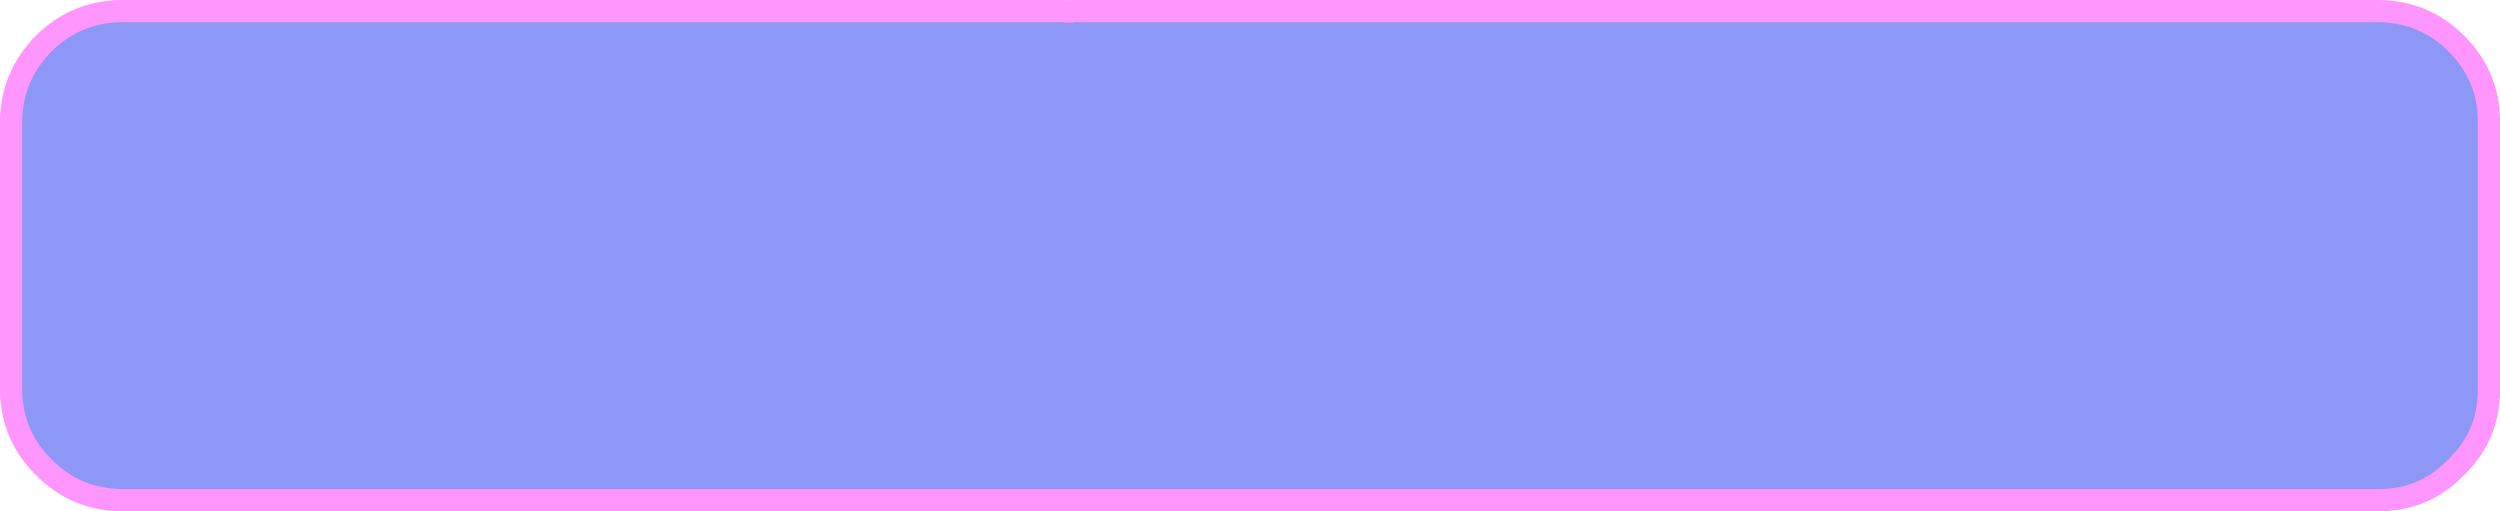 <?xml version="1.0" encoding="UTF-8" standalone="no"?>
<svg xmlns:ffdec="https://www.free-decompiler.com/flash" xmlns:xlink="http://www.w3.org/1999/xlink" ffdec:objectType="shape" height="46.0px" width="224.95px" xmlns="http://www.w3.org/2000/svg">
  <g transform="matrix(1.0, 0.0, 0.0, 1.0, 112.45, 1.0)">
    <path d="M101.75 0.0 Q105.75 0.1 108.55 2.9 111.45 5.8 111.5 9.75 L111.5 34.25 Q111.45 38.25 108.55 41.05 105.75 43.95 101.75 44.0 L-101.65 44.0 Q-105.7 43.9 -108.5 41.05 -111.35 38.25 -111.45 34.25 L-111.45 9.75 Q-111.35 5.8 -108.5 2.9 -105.65 0.1 -101.65 0.0 L-16.45 0.0 -16.45 0.05 -16.05 0.05 -16.05 0.0 101.75 0.0" fill="#8d97f6" fill-rule="evenodd" stroke="none"/>
    <path d="M101.75 0.0 L-16.05 0.0 -16.05 0.05 -16.45 0.05 -16.45 0.0 -101.65 0.0 Q-105.65 0.1 -108.5 2.9 -111.35 5.8 -111.45 9.75 L-111.45 34.25 Q-111.35 38.25 -108.5 41.05 -105.7 43.9 -101.65 44.0 L101.75 44.0 Q105.75 43.95 108.55 41.05 111.45 38.25 111.5 34.25 L111.5 9.75 Q111.45 5.8 108.55 2.9 105.75 0.1 101.75 0.0 Z" fill="none" stroke="#ff95ff" stroke-linecap="round" stroke-linejoin="round" stroke-width="2.0"/>
  </g>
</svg>
